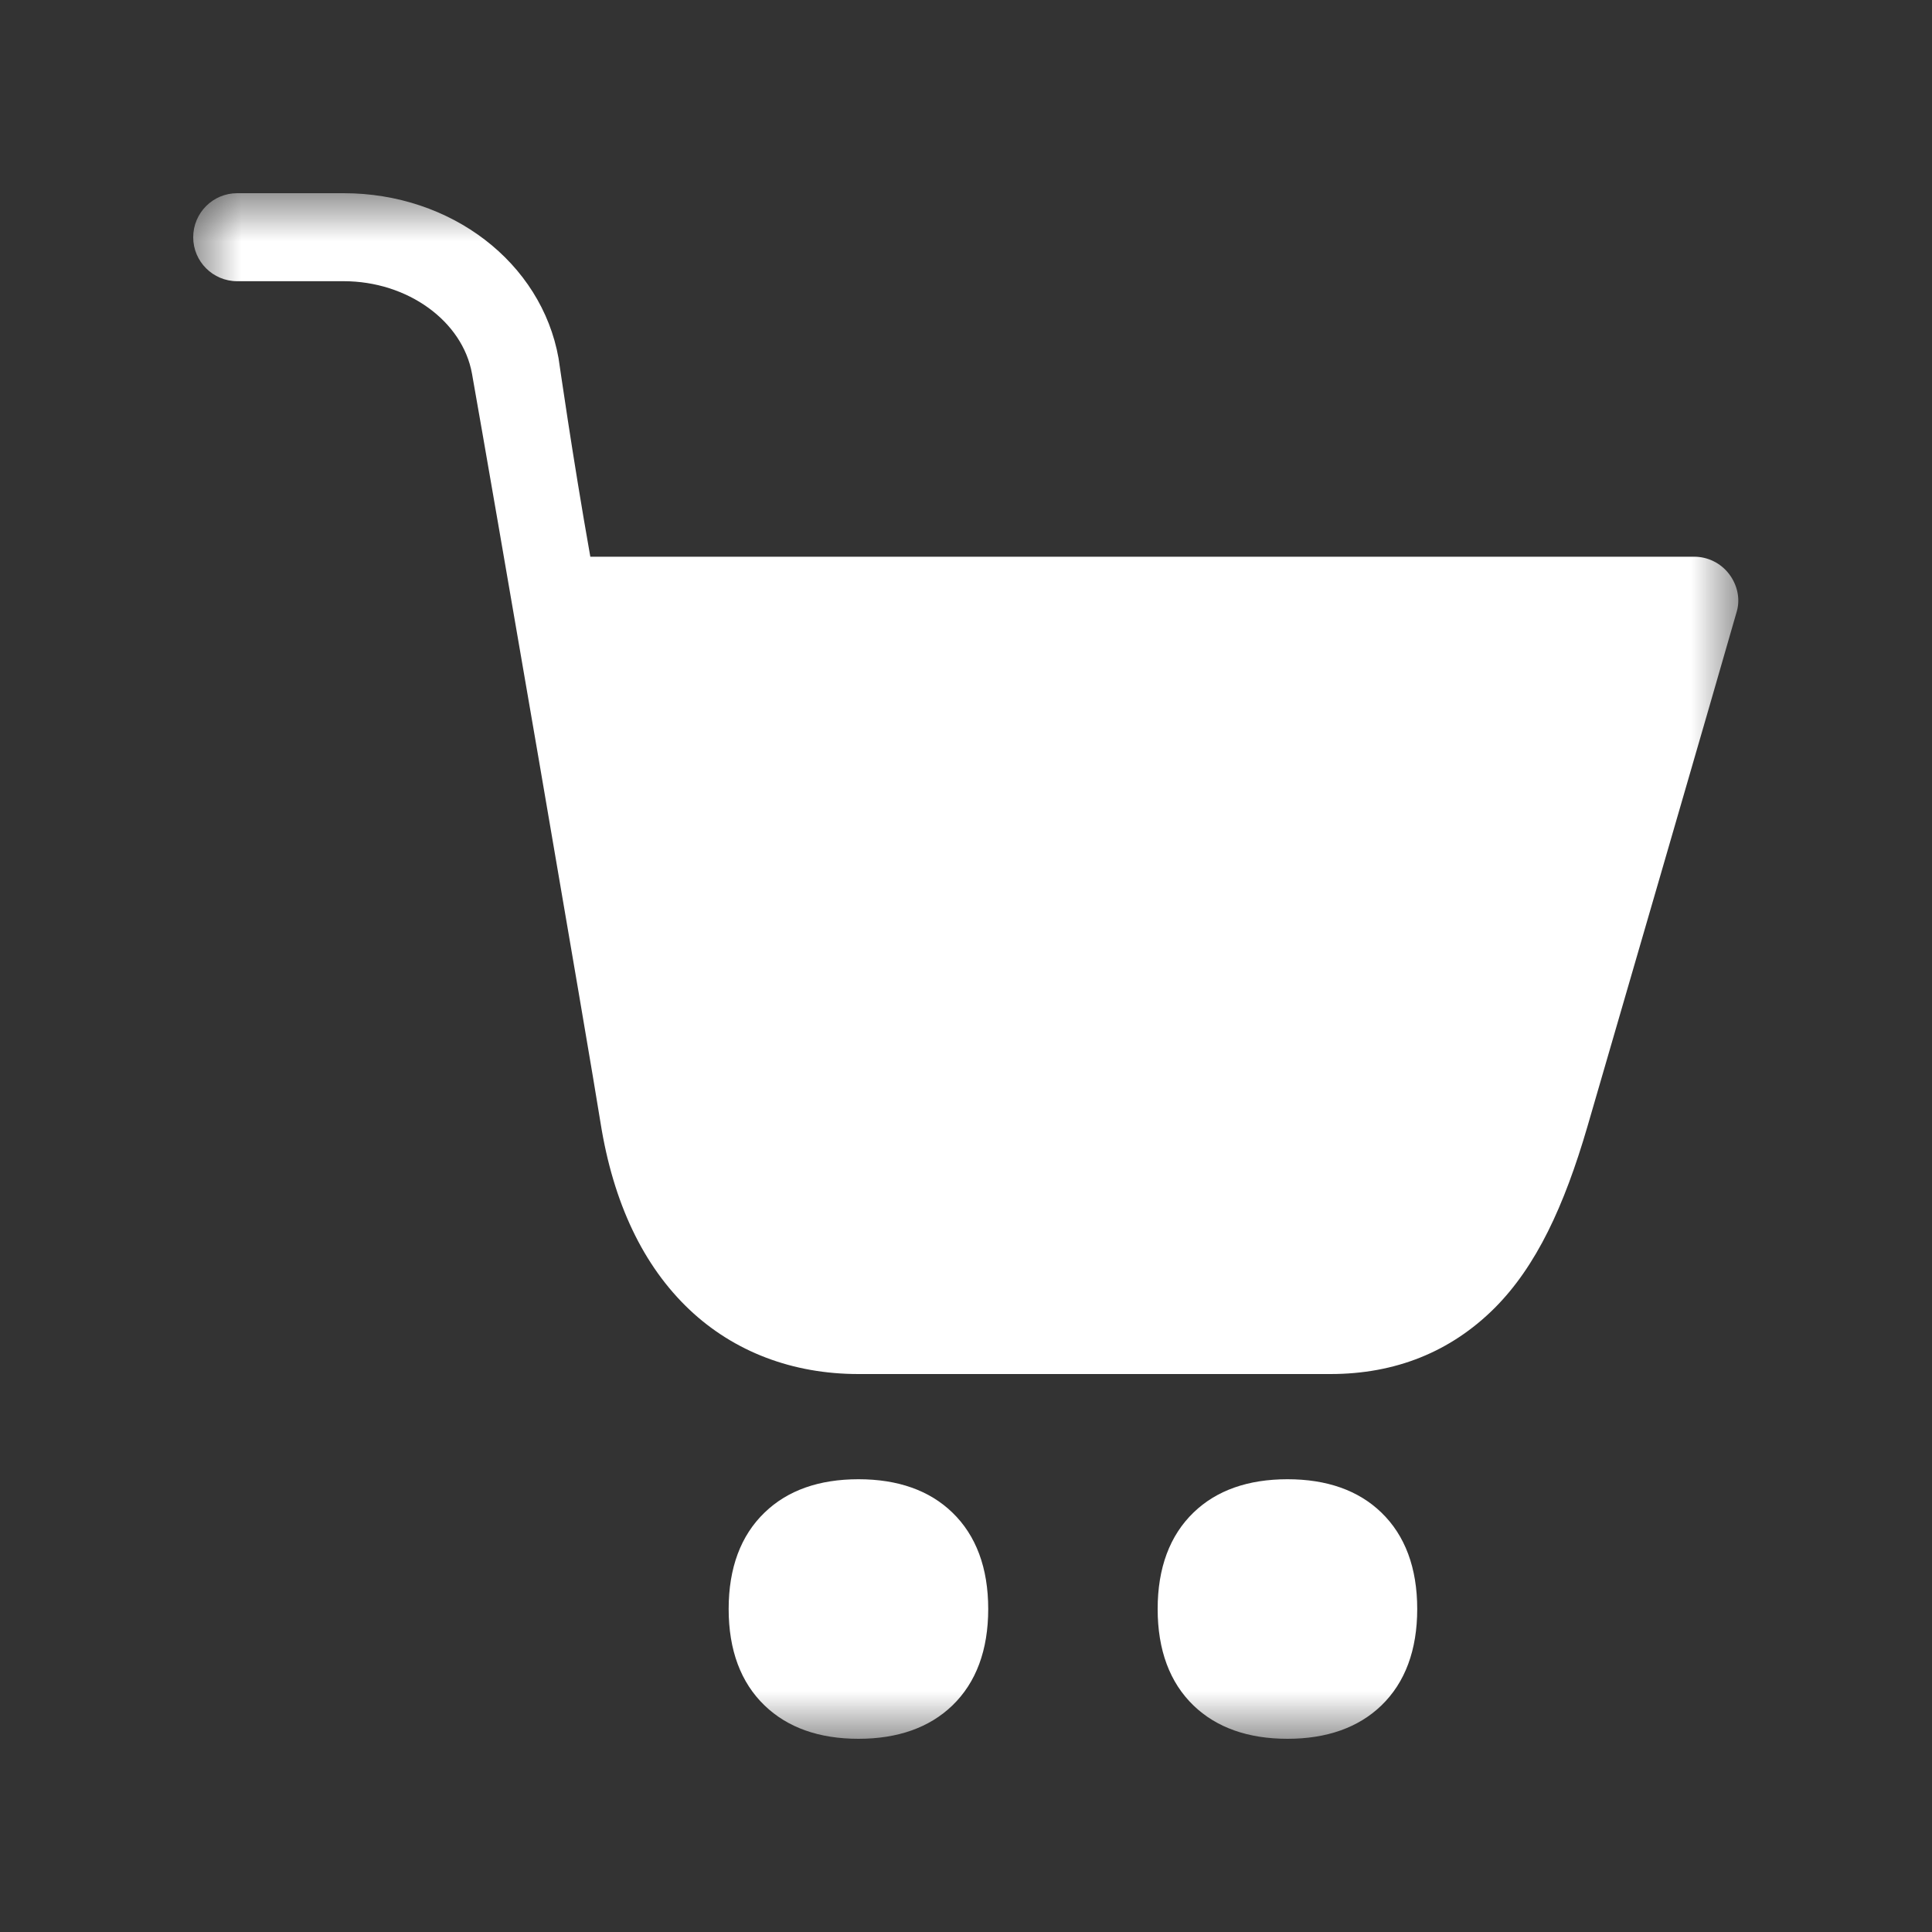 <?xml version="1.0" encoding="UTF-8"?>
<svg width="20px" height="20px" viewBox="0 0 20 20" version="1.1" xmlns="http://www.w3.org/2000/svg" xmlns:xlink="http://www.w3.org/1999/xlink">
    <rect x="0" y="0" width="20" height="20" fill="#333333" stroke="none"/>
    <!-- Generator: Sketch 64 (93537) - https://sketch.com -->
    <title>icono-carrito-de-compra-filled</title>
    <desc>Created with Sketch.</desc>
    <defs>
        <polygon id="path-1" points="4e-05 0 15.995 0 15.995 16 4e-05 16"></polygon>
    </defs>
    <g id="Desktop" stroke="none" stroke-width="1" fill="none" fill-rule="evenodd">
        <g id="icono-carrito-de-compra-filled">
            <g id="Group-3" transform="translate(2, 2)">
                <mask id="mask-2" fill="white">
                    <use xlink:href="#path-1"></use>
                </mask>
                <g id="Clip-2"></g>
                <path d="M11.328,13.313 C10.92,13.313 10.593,13.428 10.356,13.657 C10.109,13.895 9.984,14.232 9.984,14.656 C9.984,15.081 10.109,15.418 10.356,15.656 C10.593,15.884 10.92,16 11.328,16 C11.735,16 12.062,15.884 12.299,15.656 C12.546,15.418 12.671,15.081 12.671,14.656 C12.671,14.232 12.546,13.895 12.299,13.657 C12.062,13.428 11.735,13.313 11.328,13.313 M6.887,13.313 C6.479,13.313 6.153,13.428 5.916,13.657 C5.668,13.895 5.543,14.232 5.543,14.656 C5.543,15.081 5.668,15.418 5.916,15.656 C6.153,15.884 6.479,16 6.887,16 C7.294,16 7.621,15.884 7.858,15.656 C8.105,15.418 8.23,15.081 8.23,14.656 C8.23,14.232 8.105,13.895 7.858,13.657 C7.621,13.428 7.294,13.313 6.887,13.313 M15.897,3.939 C15.811,3.828 15.678,3.763 15.538,3.763 L4.111,3.763 C3.925,2.716 3.786,1.73 3.782,1.708 C3.605,0.718 2.67,0 1.558,0 L0.455,0 C0.204,0 4e-05,0.204 4e-05,0.456 C4e-05,0.707 0.204,0.911 0.455,0.911 L1.558,0.911 C2.217,0.911 2.788,1.322 2.886,1.868 C3.072,2.912 4.11,8.947 4.216,9.619 C4.348,10.453 4.659,11.106 5.14,11.56 C5.601,11.994 6.205,12.224 6.887,12.224 L11.772,12.224 C12.446,12.224 13.018,11.994 13.473,11.54 C13.903,11.109 14.192,10.488 14.433,9.662 C14.54,9.295 15.837,4.831 15.979,4.33 C16.018,4.195 15.983,4.05 15.897,3.939" id="Fill-1" fill="#FFFFFF" mask="url(#mask-2)"></path>
            </g>
        </g>
    </g>
</svg>